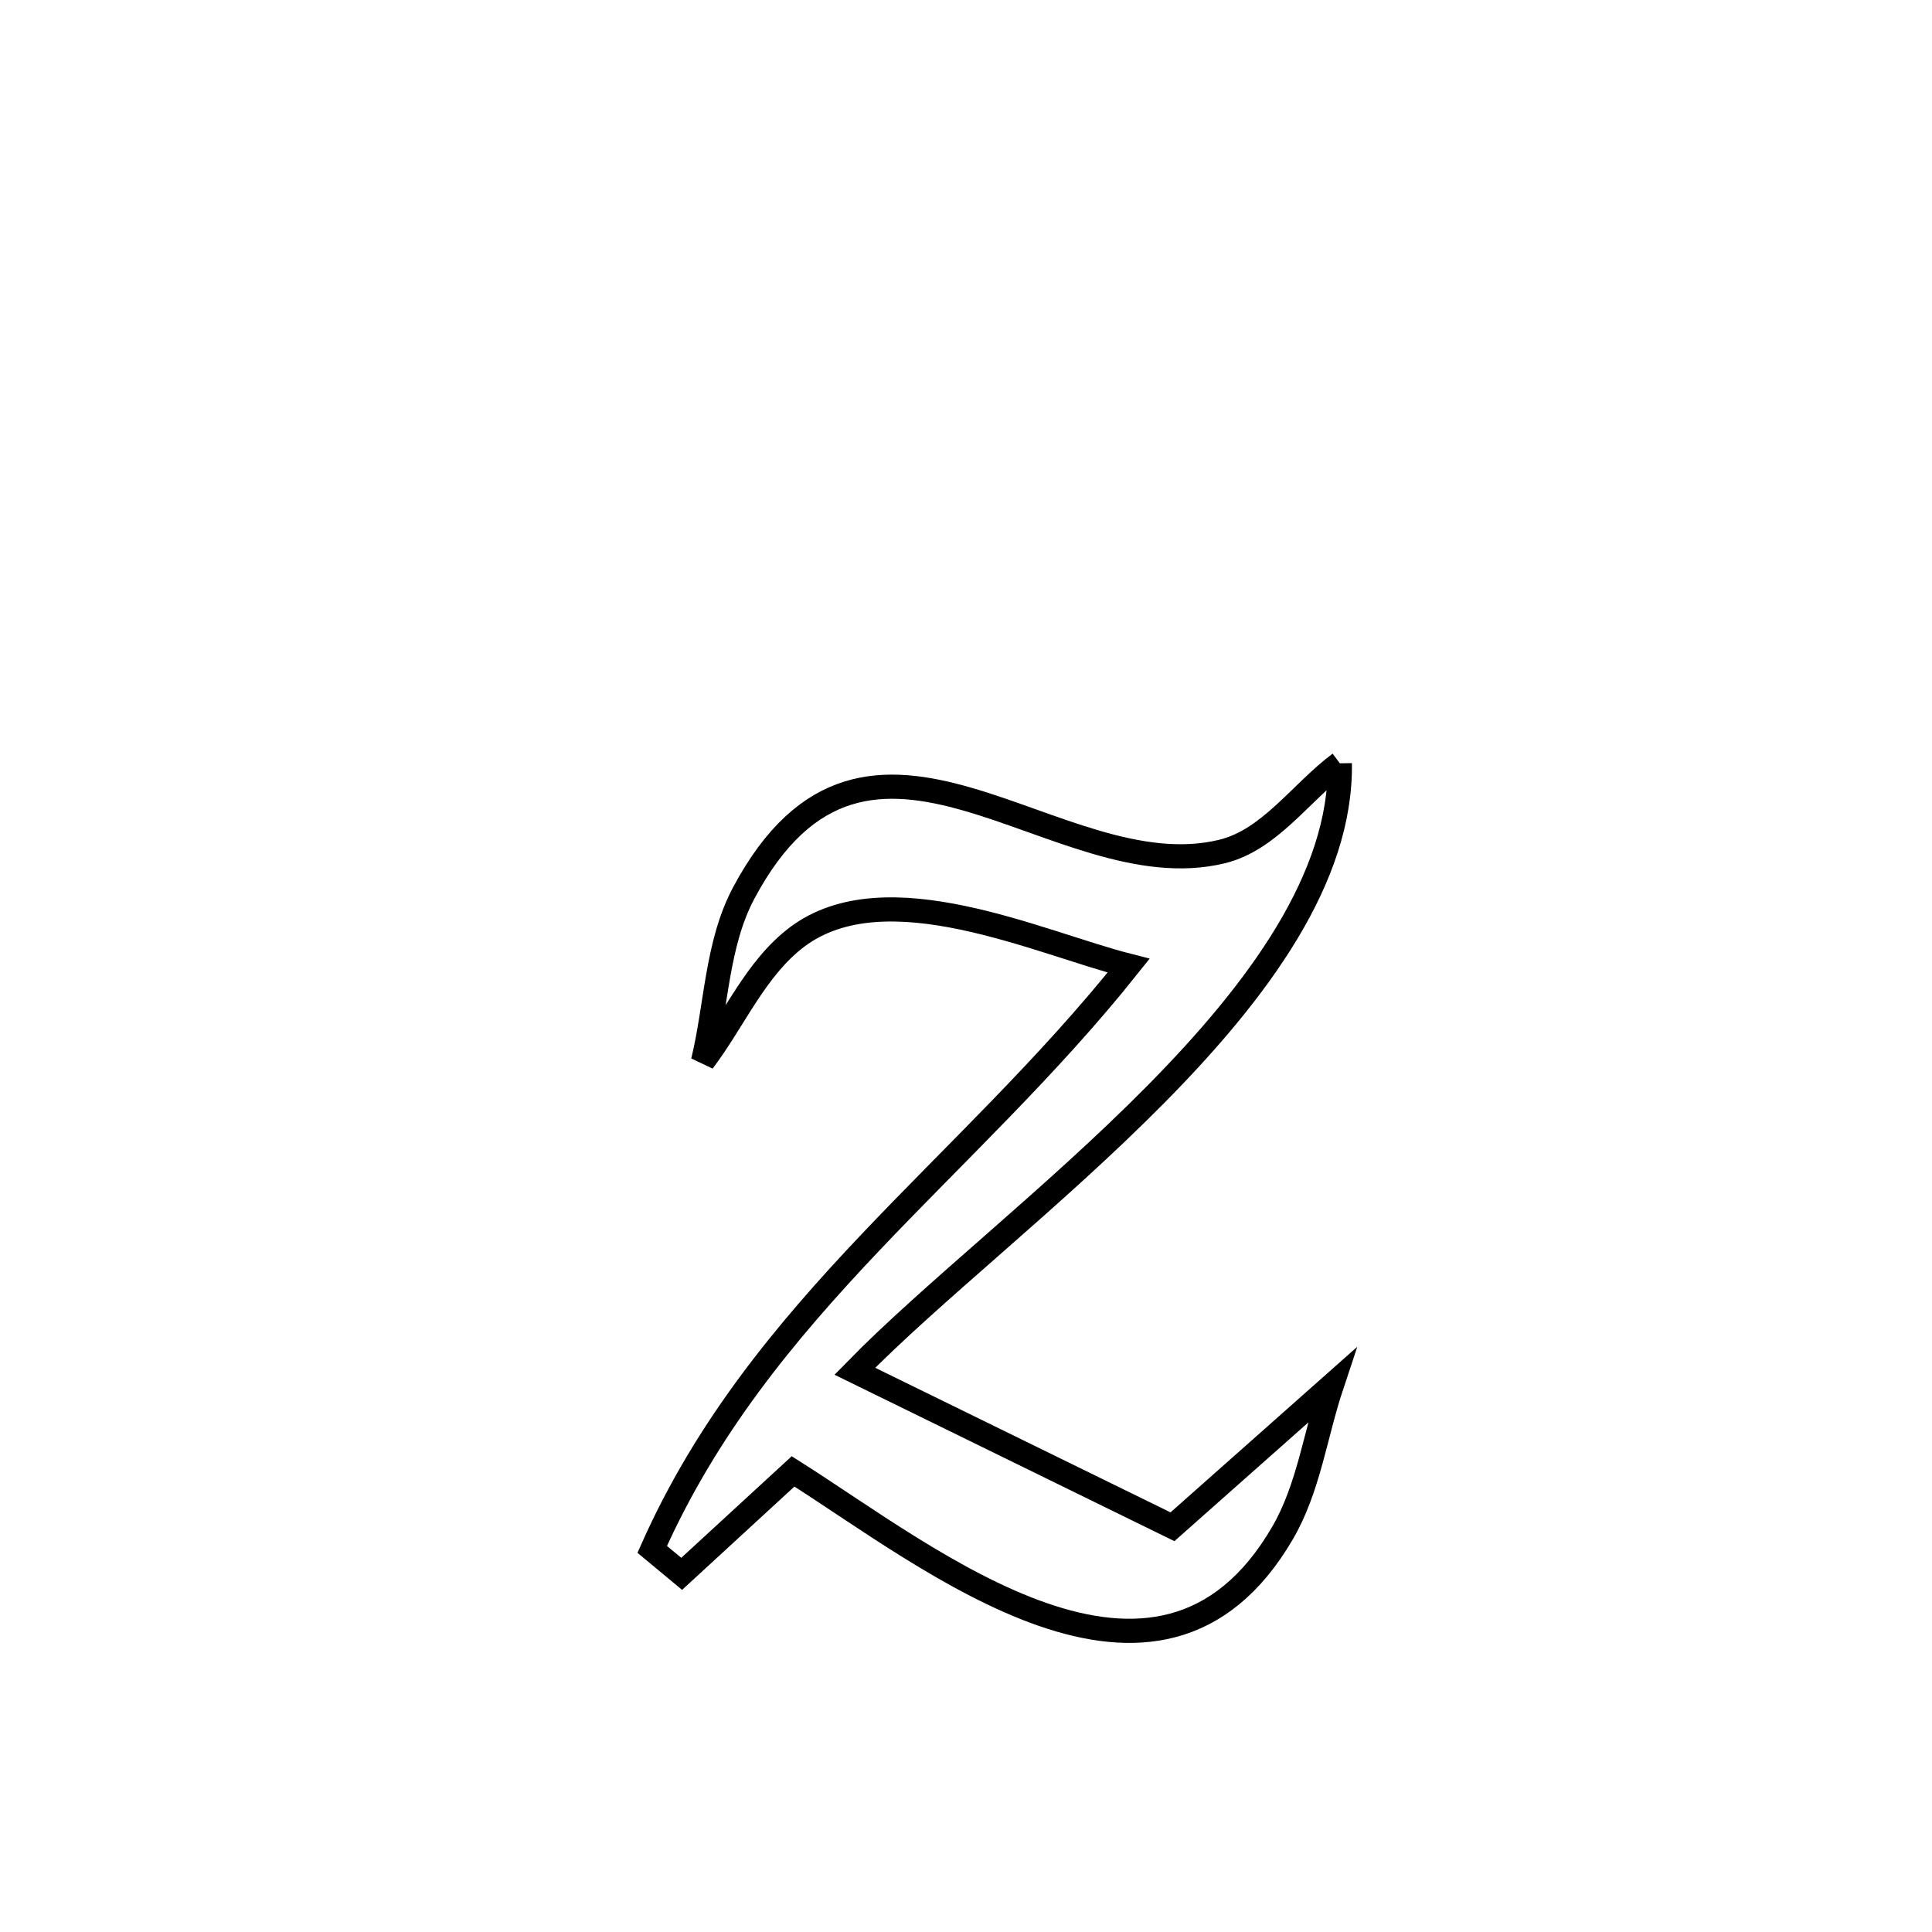 <svg xmlns="http://www.w3.org/2000/svg" viewBox="0.0 0.0 24.0 24.0" height="200px" width="200px"><path fill="none" stroke="black" stroke-width=".3" stroke-opacity="1.0"  filling="0" d="M16.644 9.482 L16.644 9.482 C16.665 10.902 15.634 12.303 14.359 13.593 C13.085 14.883 11.568 16.061 10.619 17.034 L10.619 17.034 C11.934 17.678 13.25 18.322 14.565 18.966 L14.565 18.966 C14.616 18.921 16.507 17.244 16.542 17.213 L16.542 17.213 C16.339 17.823 16.256 18.487 15.933 19.042 C14.394 21.688 11.552 19.353 9.852 18.278 L9.852 18.278 C9.391 18.702 8.929 19.127 8.468 19.551 L8.468 19.551 C8.346 19.45 8.224 19.349 8.102 19.247 L8.102 19.247 C8.772 17.738 9.746 16.56 10.806 15.441 C11.865 14.323 13.01 13.264 14.02 11.996 L14.02 11.996 C12.906 11.713 11.003 10.809 9.9 11.641 C9.385 12.03 9.122 12.67 8.733 13.184 L8.733 13.184 C8.902 12.487 8.902 11.726 9.239 11.093 C10.795 8.175 13.124 11.078 15.18 10.578 C15.772 10.434 16.156 9.847 16.644 9.482 L16.644 9.482"></path></svg>